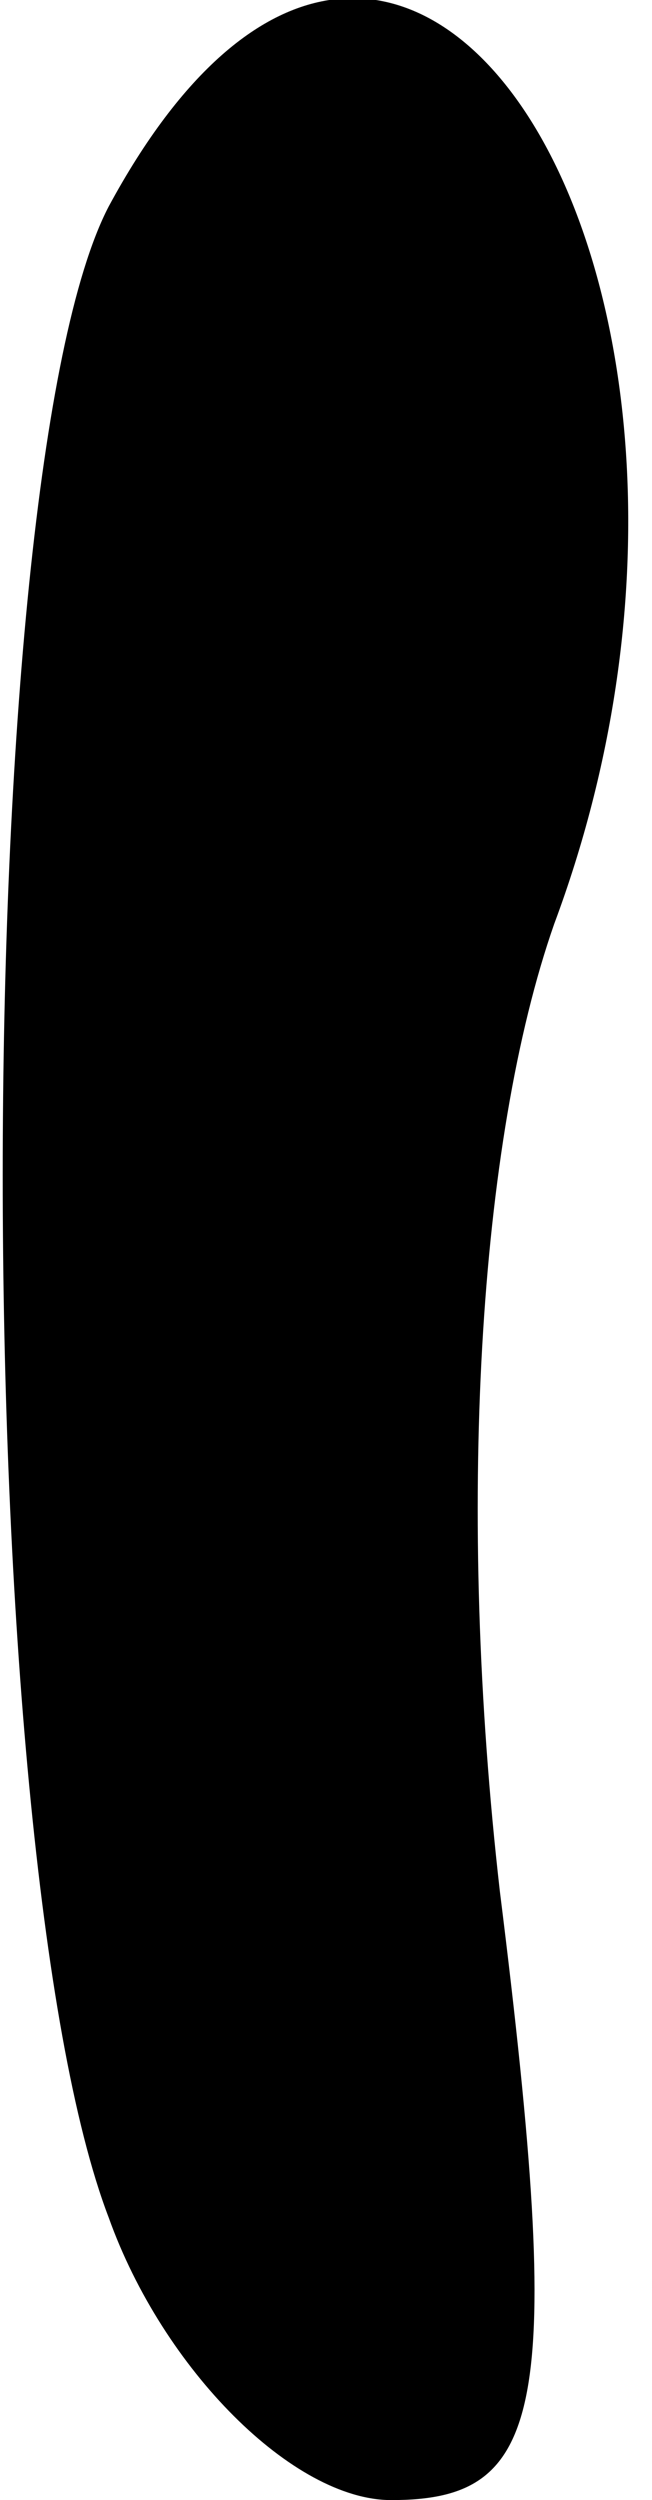 <?xml version="1.0" standalone="no"?>
<!DOCTYPE svg PUBLIC "-//W3C//DTD SVG 20010904//EN"
 "http://www.w3.org/TR/2001/REC-SVG-20010904/DTD/svg10.dtd">
<svg version="1.0" xmlns="http://www.w3.org/2000/svg"
 width="6pt" height="23pt" viewBox="0 0 6 23"
 preserveAspectRatio="xMidYMid meet">
<g transform="translate(0,23) scale(0.1,-0.1)"
fill="#000000" stroke="none">
<path fill="#000000" stroke="none" d="M10 211 c-13 -25 -13 -151 0 -185 5
-14 17 -26 26 -26 14 0 16 8 10 56 -4 35 -2 69 5 89 22 59 -14 116 -41 66z"/>
</g>
</svg>
